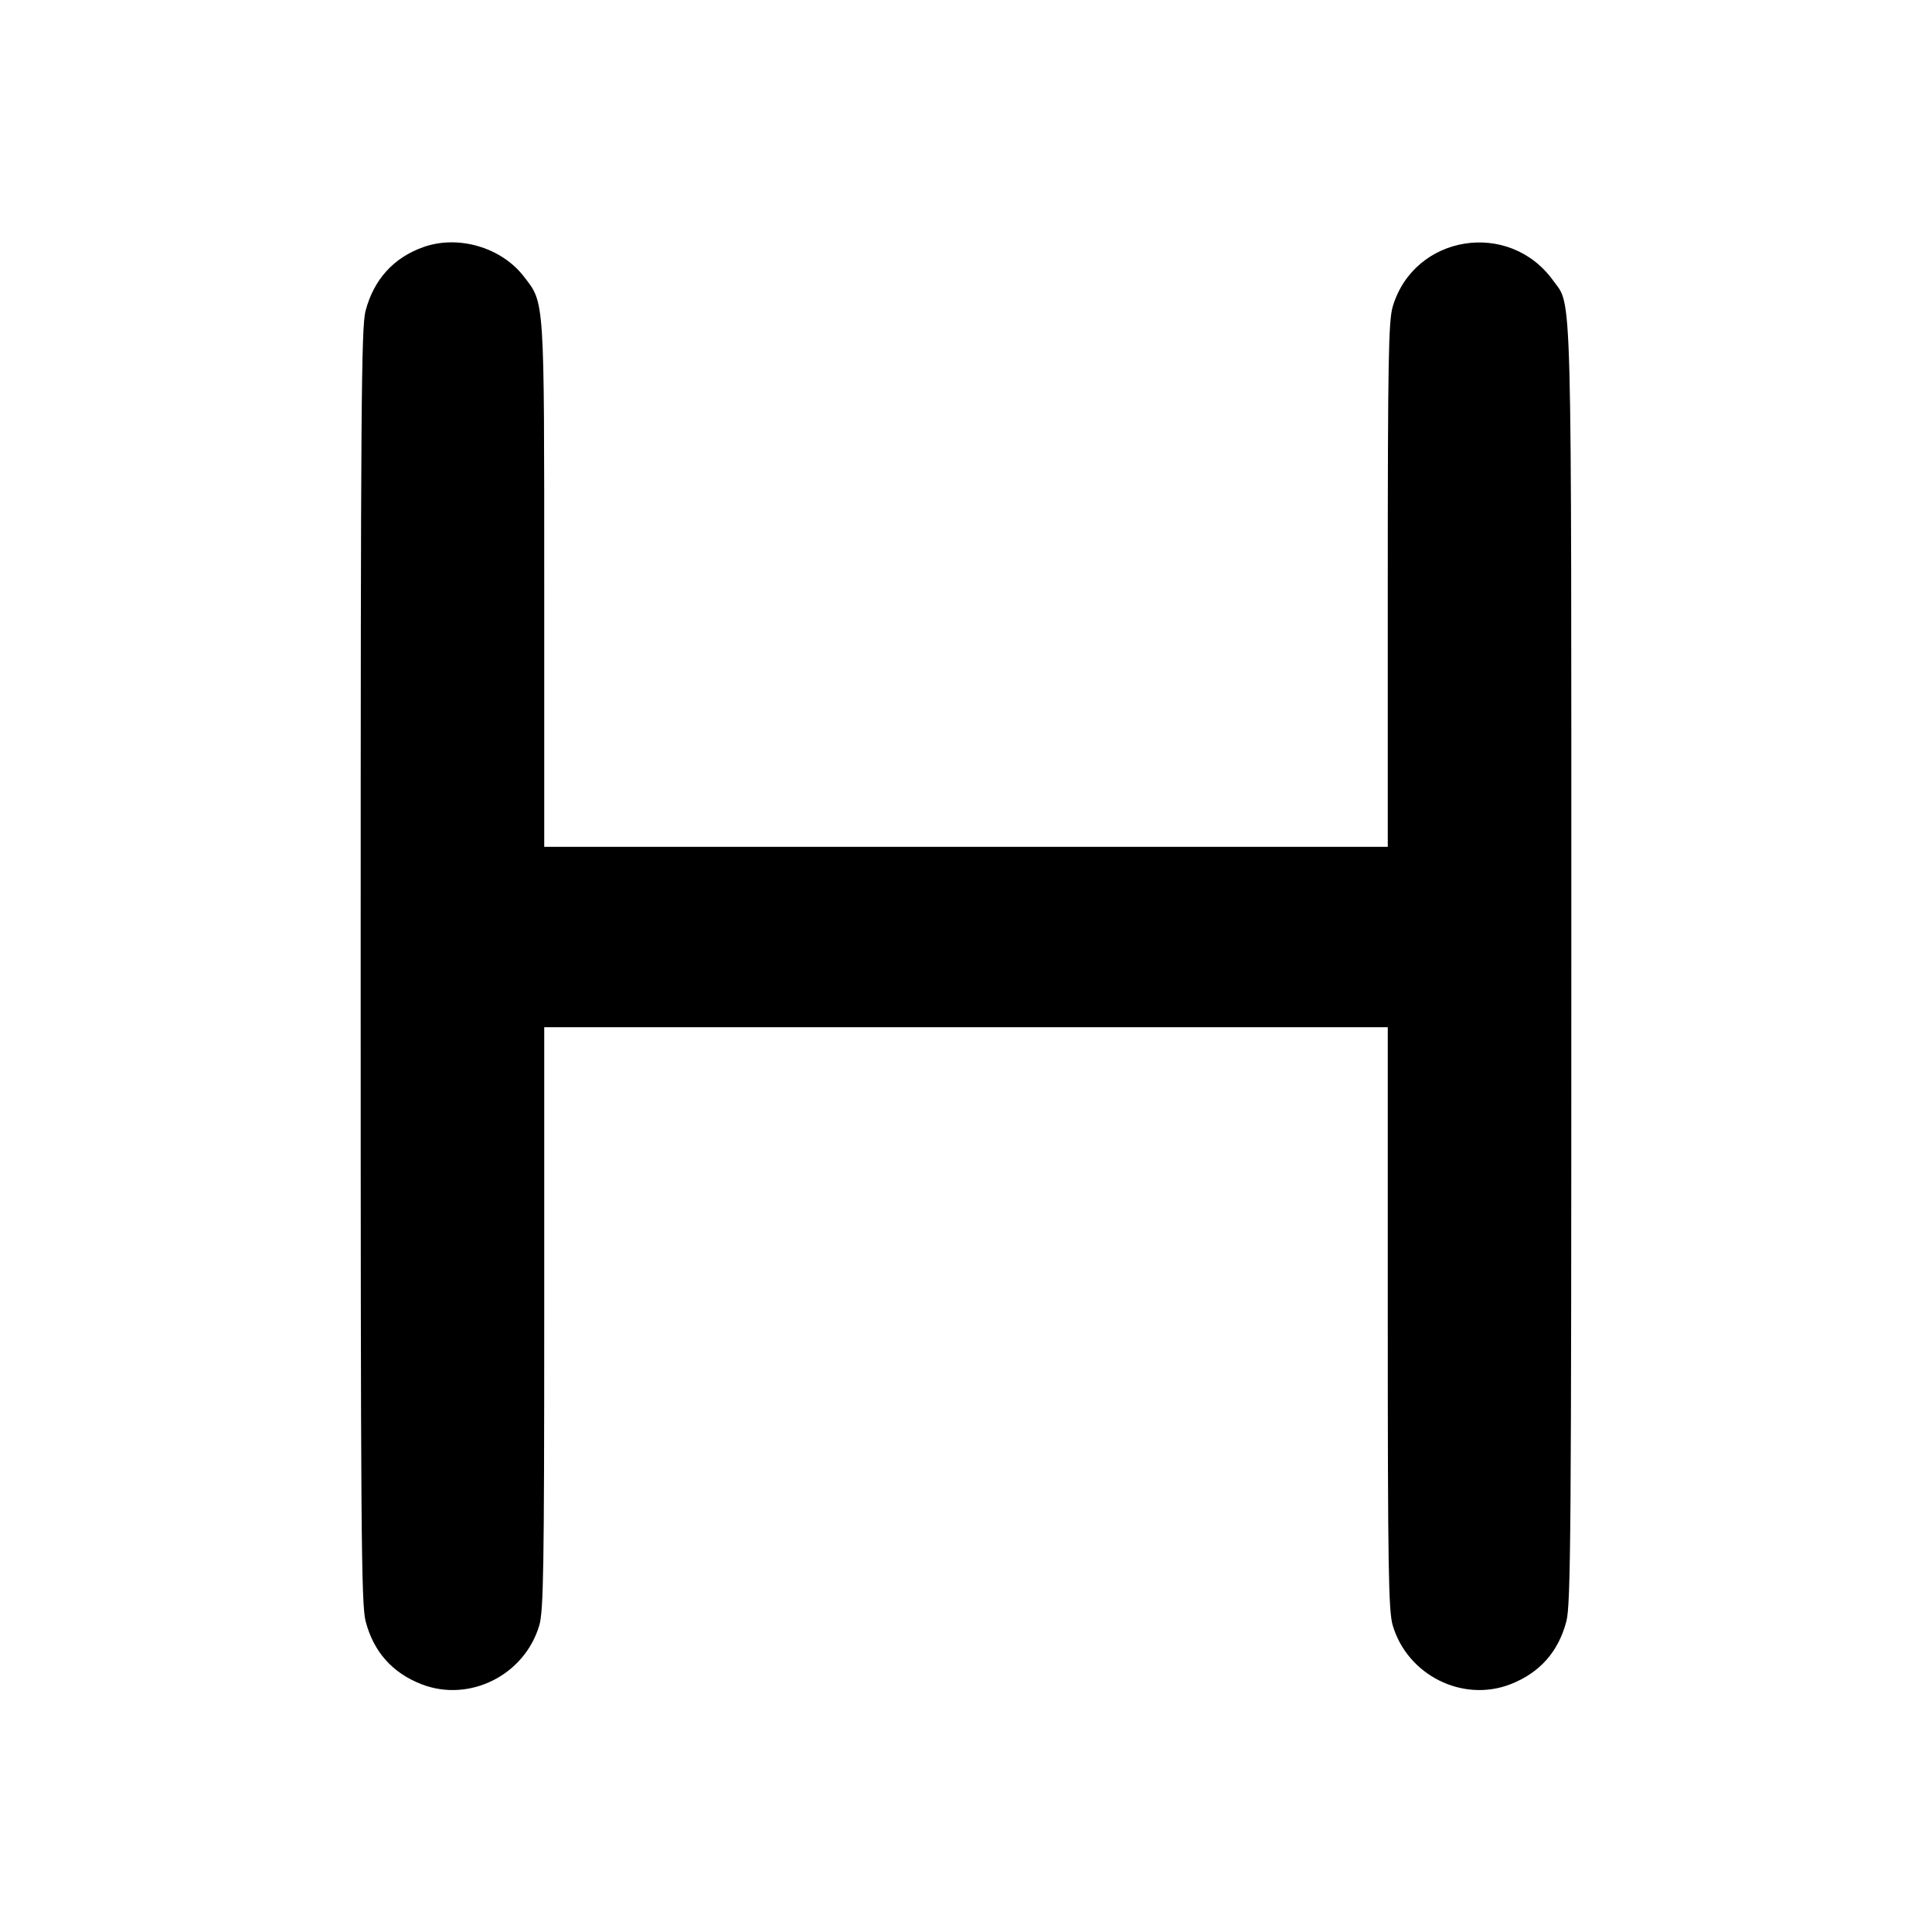 <svg xmlns="http://www.w3.org/2000/svg" width="16" height="16" viewBox="0 0 16 16"><path d="M3.504 2.047 C 3.258 2.135,3.095 2.316,3.027 2.576 C 2.992 2.712,2.987 3.377,2.987 8.000 C 2.987 12.661,2.991 13.287,3.028 13.427 C 3.094 13.680,3.250 13.855,3.493 13.949 C 3.889 14.101,4.344 13.873,4.466 13.461 C 4.501 13.342,4.507 12.996,4.507 10.915 L 4.507 8.507 8.000 8.507 L 11.493 8.507 11.493 10.915 C 11.493 12.996,11.499 13.342,11.534 13.461 C 11.656 13.873,12.111 14.101,12.507 13.949 C 12.750 13.855,12.906 13.680,12.972 13.427 C 13.009 13.287,13.013 12.661,13.013 8.000 C 13.013 2.244,13.021 2.544,12.863 2.324 C 12.498 1.816,11.711 1.944,11.534 2.539 C 11.499 2.657,11.493 2.979,11.493 4.845 L 11.493 7.013 8.000 7.013 L 4.507 7.013 4.507 4.845 C 4.507 2.452,4.511 2.513,4.339 2.291 C 4.153 2.048,3.794 1.943,3.504 2.047 " stroke="none" fill-rule="evenodd" fill="black"></path></svg>